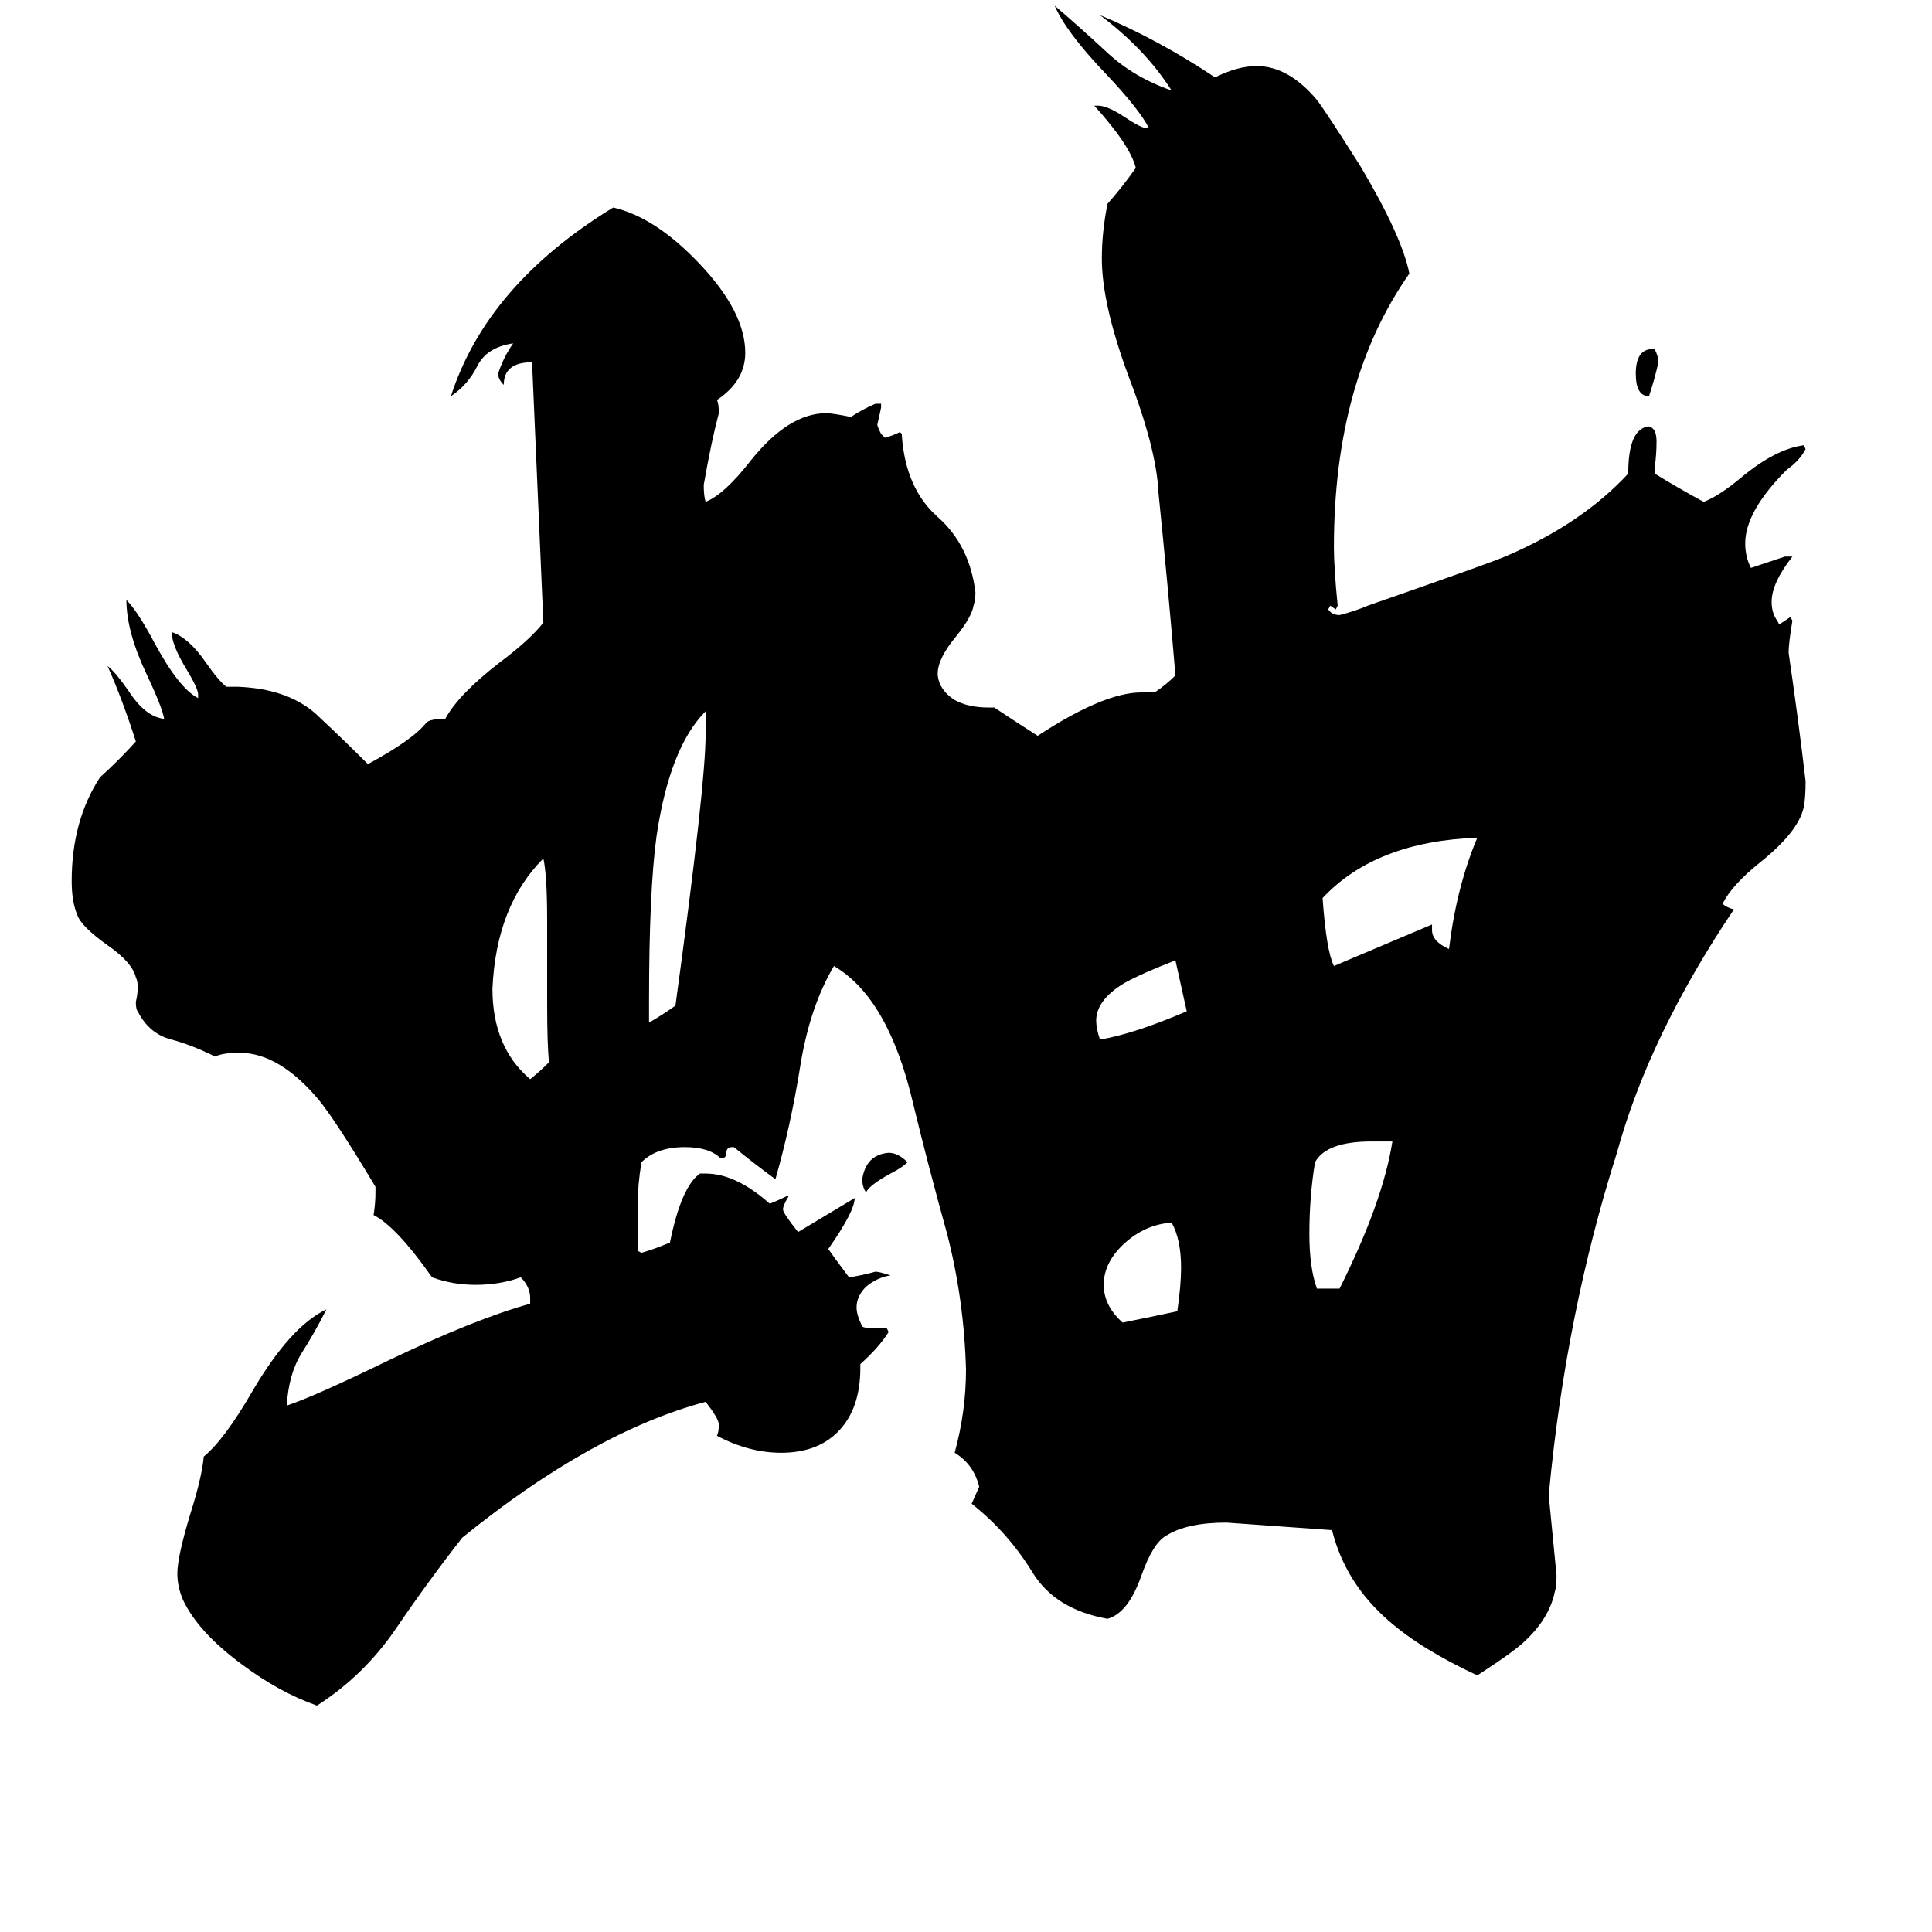 <svg xmlns="http://www.w3.org/2000/svg" viewBox="0 -800 1024 1024">
	<path fill="#000000" d="M876 -615H877Q879 -611 879 -608Q877 -599 874 -590Q867 -590 867 -602Q867 -615 876 -615ZM481 -184Q478 -181 472 -178Q461 -172 459 -168Q457 -171 457 -175Q459 -188 471 -189Q476 -189 481 -184ZM629 -264L623 -291Q605 -284 596 -279Q581 -270 581 -259Q581 -255 583 -249Q601 -252 629 -264ZM624 -105Q626 -119 626 -128Q626 -143 621 -152Q607 -151 596 -141Q585 -131 585 -119Q585 -108 595 -99Q610 -102 624 -105ZM698 -117H710Q733 -163 738 -195H727Q703 -195 697 -184Q694 -166 694 -146Q694 -128 698 -117ZM290 -268V-312Q290 -336 288 -345Q263 -320 261 -276Q261 -245 281 -228Q286 -232 291 -237Q290 -246 290 -268ZM344 -269V-258Q351 -262 358 -267Q374 -384 374 -411V-423Q355 -404 348 -357Q344 -328 344 -269ZM759 -310V-307Q759 -301 768 -297Q772 -330 783 -356Q729 -354 701 -324Q703 -296 707 -288ZM821 -9V-6Q823 15 825 35Q825 41 824 44Q821 58 808 70Q803 75 783 88Q753 74 736 59Q713 39 706 11Q678 9 650 7Q629 7 618 14Q611 18 605 35Q598 55 587 58Q559 53 547 33Q534 12 515 -3L519 -12Q516 -24 506 -30Q512 -52 512 -74Q511 -111 502 -146Q492 -182 484 -215Q471 -271 442 -288Q429 -266 424 -234Q419 -203 411 -175Q400 -183 389 -192H388Q385 -192 385 -189Q385 -186 382 -186Q376 -192 363 -192Q348 -192 340 -184Q338 -172 338 -162V-137L340 -136Q347 -138 354 -141H355Q361 -171 371 -178H374Q390 -178 408 -162Q413 -164 417 -166H418Q415 -161 415 -159Q415 -157 423 -147L453 -165Q453 -158 439 -138Q441 -135 450 -123Q457 -124 464 -126Q466 -126 472 -124Q465 -123 459 -118Q454 -113 454 -107Q454 -103 457 -97Q458 -96 463 -96H470L471 -94Q466 -86 456 -77V-75Q456 -53 444 -41Q433 -30 414 -30Q397 -30 380 -39Q381 -41 381 -45Q381 -48 374 -57Q314 -41 245 15Q227 38 210 63Q193 88 168 104Q148 97 128 82Q105 65 97 48Q94 41 94 34Q94 25 101 2Q107 -17 108 -28Q119 -37 134 -63Q154 -97 173 -106Q167 -94 160 -83Q153 -72 152 -55Q167 -60 206 -79Q252 -101 281 -109V-112Q281 -118 276 -123Q265 -119 252 -119Q240 -119 229 -123Q210 -150 198 -156Q199 -162 199 -168V-171Q178 -206 169 -217Q148 -242 127 -242Q118 -242 114 -240Q102 -246 91 -249Q79 -252 73 -264Q72 -265 72 -269Q73 -273 73 -277Q73 -280 72 -282Q70 -290 57 -299Q43 -309 41 -315Q38 -322 38 -333Q38 -365 53 -388Q63 -397 72 -407Q65 -429 57 -447Q61 -444 68 -434Q77 -420 87 -419Q86 -425 78 -442Q67 -465 67 -482Q73 -476 82 -459Q95 -435 105 -430V-432Q105 -435 99 -445Q91 -458 91 -465Q100 -462 109 -449Q116 -439 120 -436H126Q152 -435 167 -422Q181 -409 195 -395Q219 -408 226 -417Q228 -419 236 -419Q243 -432 265 -449Q281 -461 288 -470Q285 -539 282 -608Q267 -608 267 -596Q264 -599 264 -602Q267 -611 272 -618Q258 -616 253 -606Q248 -596 239 -590Q258 -649 325 -690Q347 -685 370 -661Q395 -635 395 -613Q395 -598 380 -588Q381 -586 381 -581Q377 -566 373 -543Q373 -537 374 -534Q384 -538 398 -556Q418 -581 438 -581Q441 -581 451 -579Q457 -583 464 -586H467V-584Q466 -579 465 -575Q465 -574 467 -570L469 -568Q473 -569 477 -571L478 -570V-569Q480 -541 497 -526Q514 -511 517 -486Q517 -482 516 -479Q515 -473 507 -463Q497 -451 497 -443V-442Q498 -434 506 -429Q513 -425 524 -425H527Q539 -417 550 -410Q585 -433 605 -433H612Q618 -437 623 -442Q619 -490 614 -539Q613 -562 598 -601Q584 -639 584 -663Q584 -677 587 -692Q595 -701 602 -711Q599 -723 580 -744H582Q587 -744 596 -738Q605 -732 608 -732H609Q604 -742 586 -761Q565 -783 559 -797Q573 -785 587 -772Q601 -759 621 -752Q607 -774 583 -792Q614 -779 644 -759Q656 -765 666 -765Q683 -765 698 -747Q702 -742 721 -712Q743 -675 747 -655Q707 -598 707 -510Q707 -499 709 -479L708 -477L705 -479L704 -477Q706 -474 710 -474Q718 -476 725 -479Q794 -503 800 -506Q839 -523 863 -549Q863 -573 874 -574Q878 -573 878 -566Q878 -559 877 -552V-549Q890 -541 903 -534Q911 -537 923 -547Q941 -562 956 -564L957 -562Q954 -556 947 -551Q925 -529 925 -512Q925 -505 928 -499Q937 -502 946 -505H950Q939 -491 939 -481Q939 -475 942 -471L943 -469Q946 -471 949 -473L950 -471Q948 -459 948 -454Q953 -420 957 -386Q957 -377 956 -372Q953 -359 933 -343Q918 -331 913 -321Q915 -319 919 -318Q874 -251 857 -189Q830 -104 821 -9Z"/>
</svg>